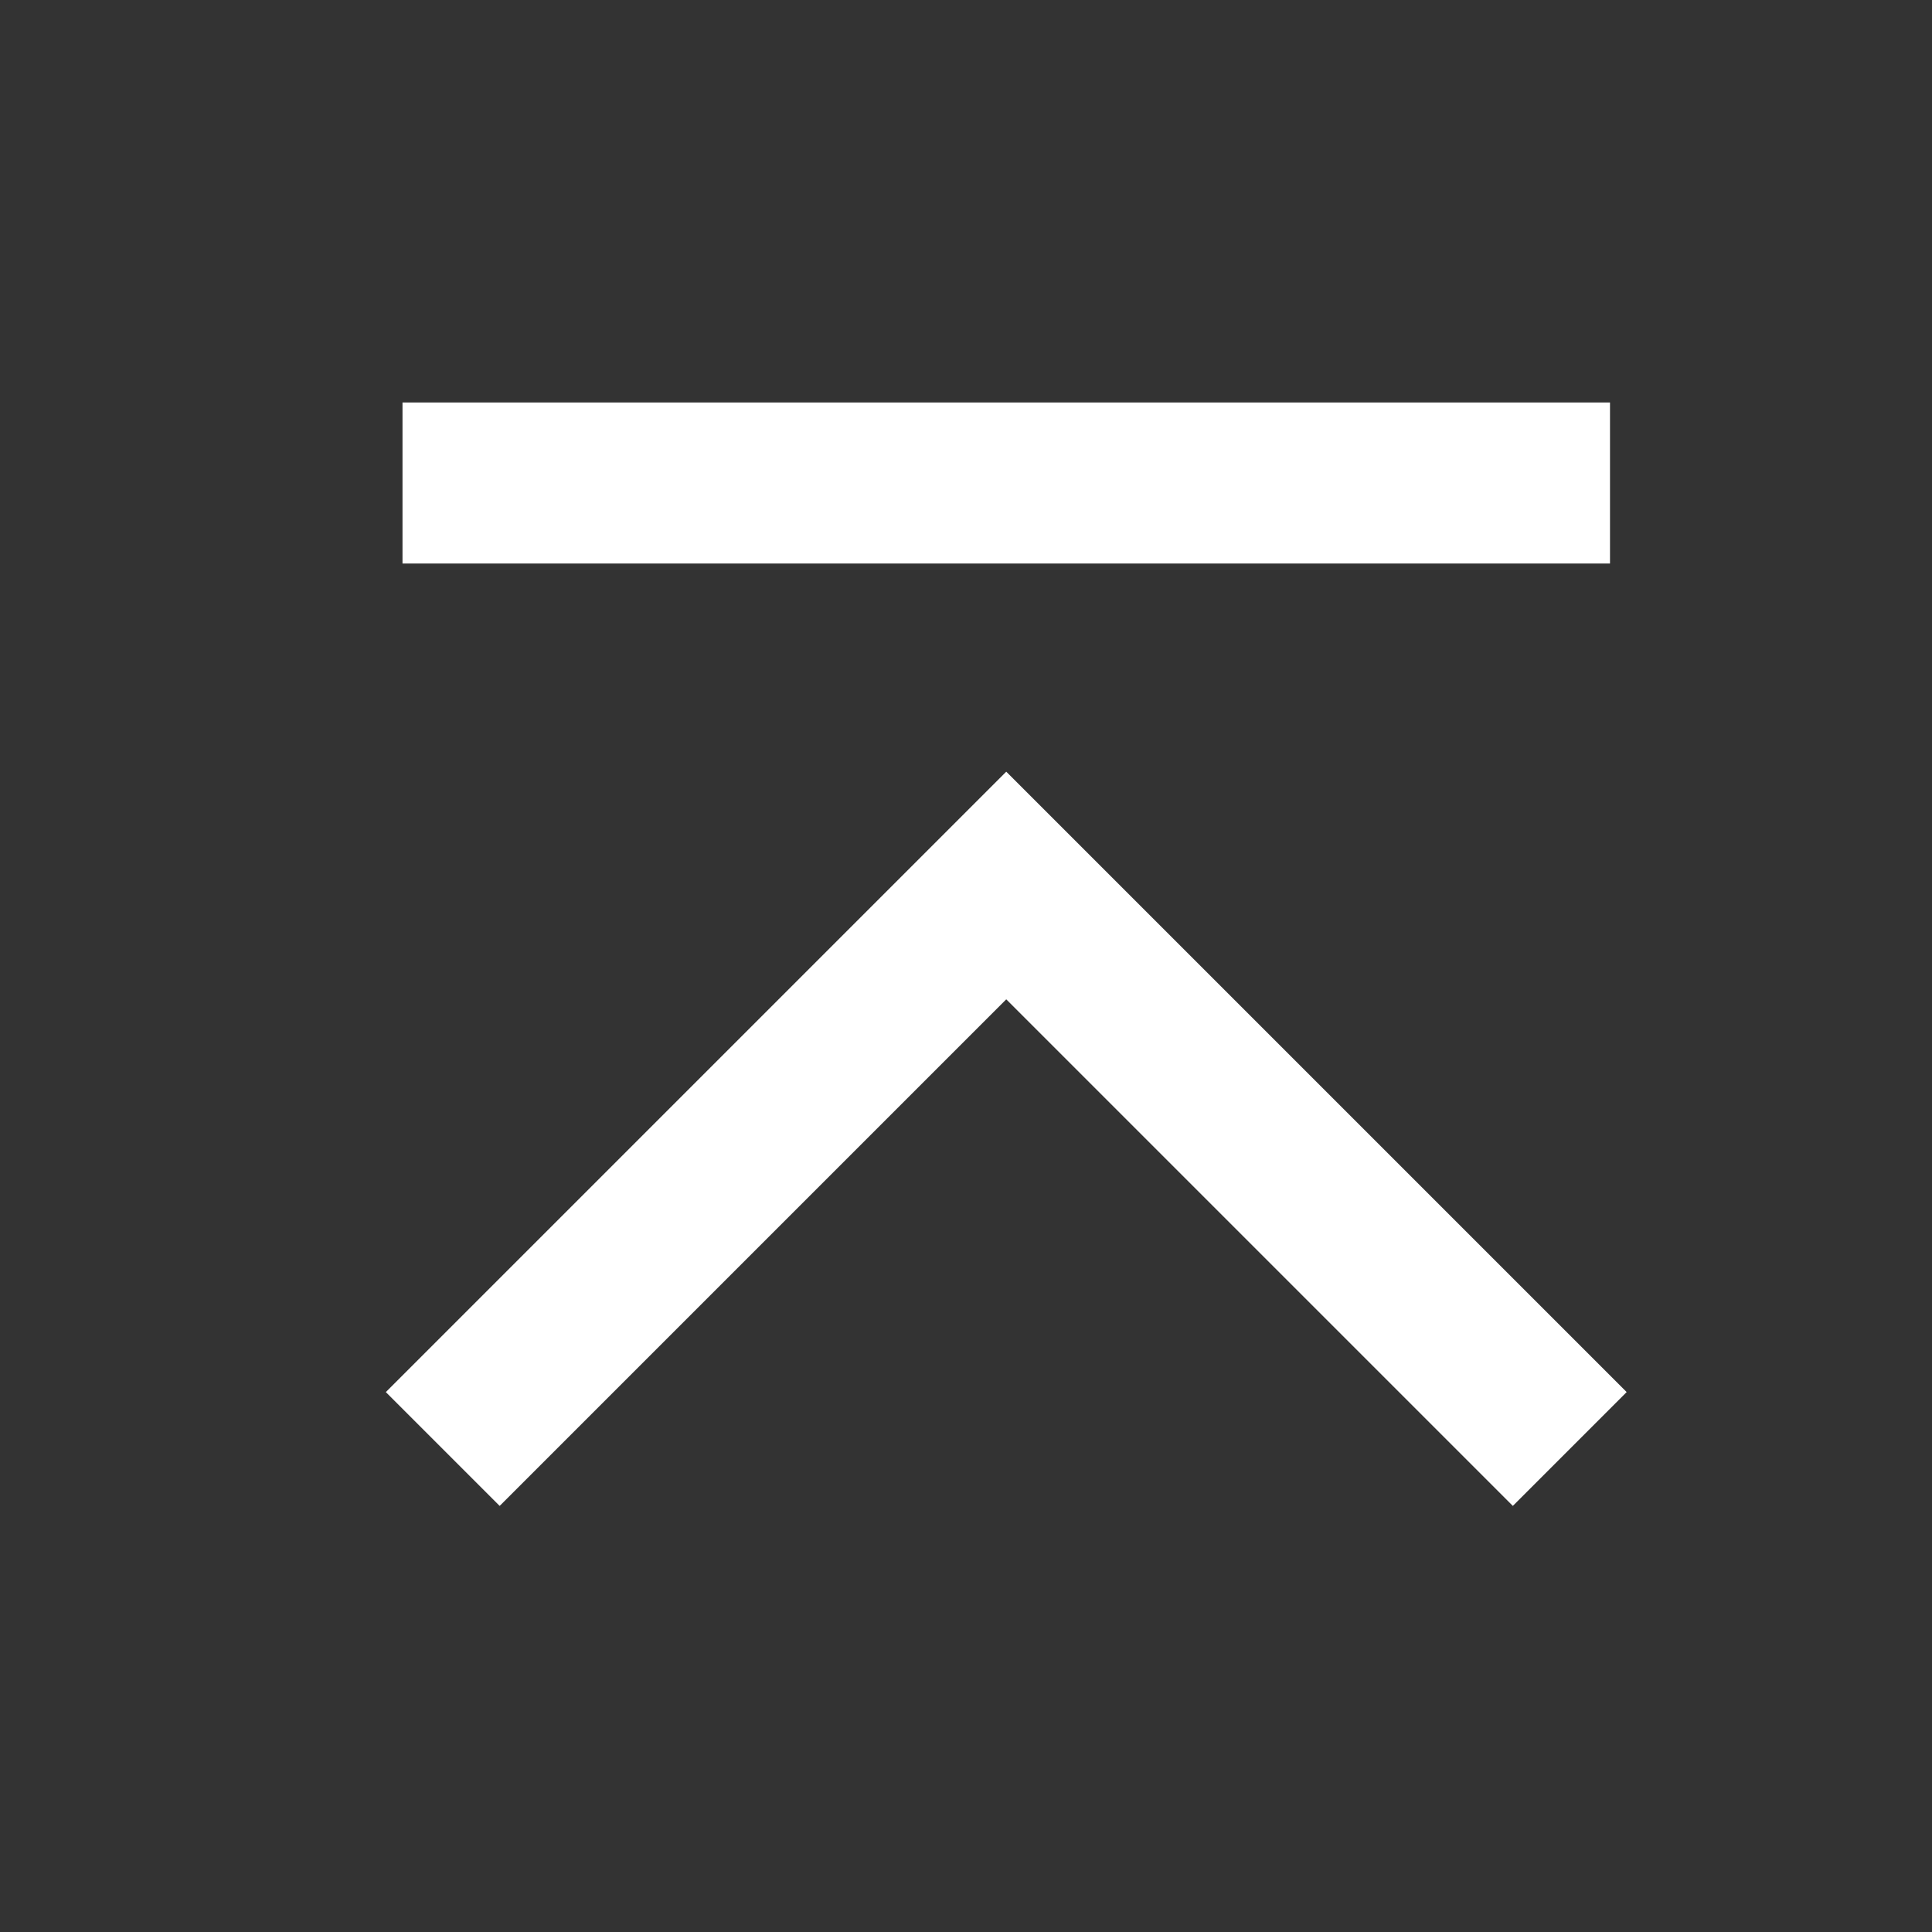 <svg width="24" height="24" viewBox="0 0 24 24" fill="none" xmlns="http://www.w3.org/2000/svg">
<rect x="0" y="0" width="24" height="24" fill="#333333" stroke="none"/>
<path fill-rule="evenodd" clip-rule="evenodd" d="M20 5L20 7L5 7L5 5L20 5ZM12.5 12.414L6.207 18.707L4.793 17.293L12.5 9.586L20.207 17.293L18.793 18.707L12.5 12.414Z" fill="white"/>
</svg>
